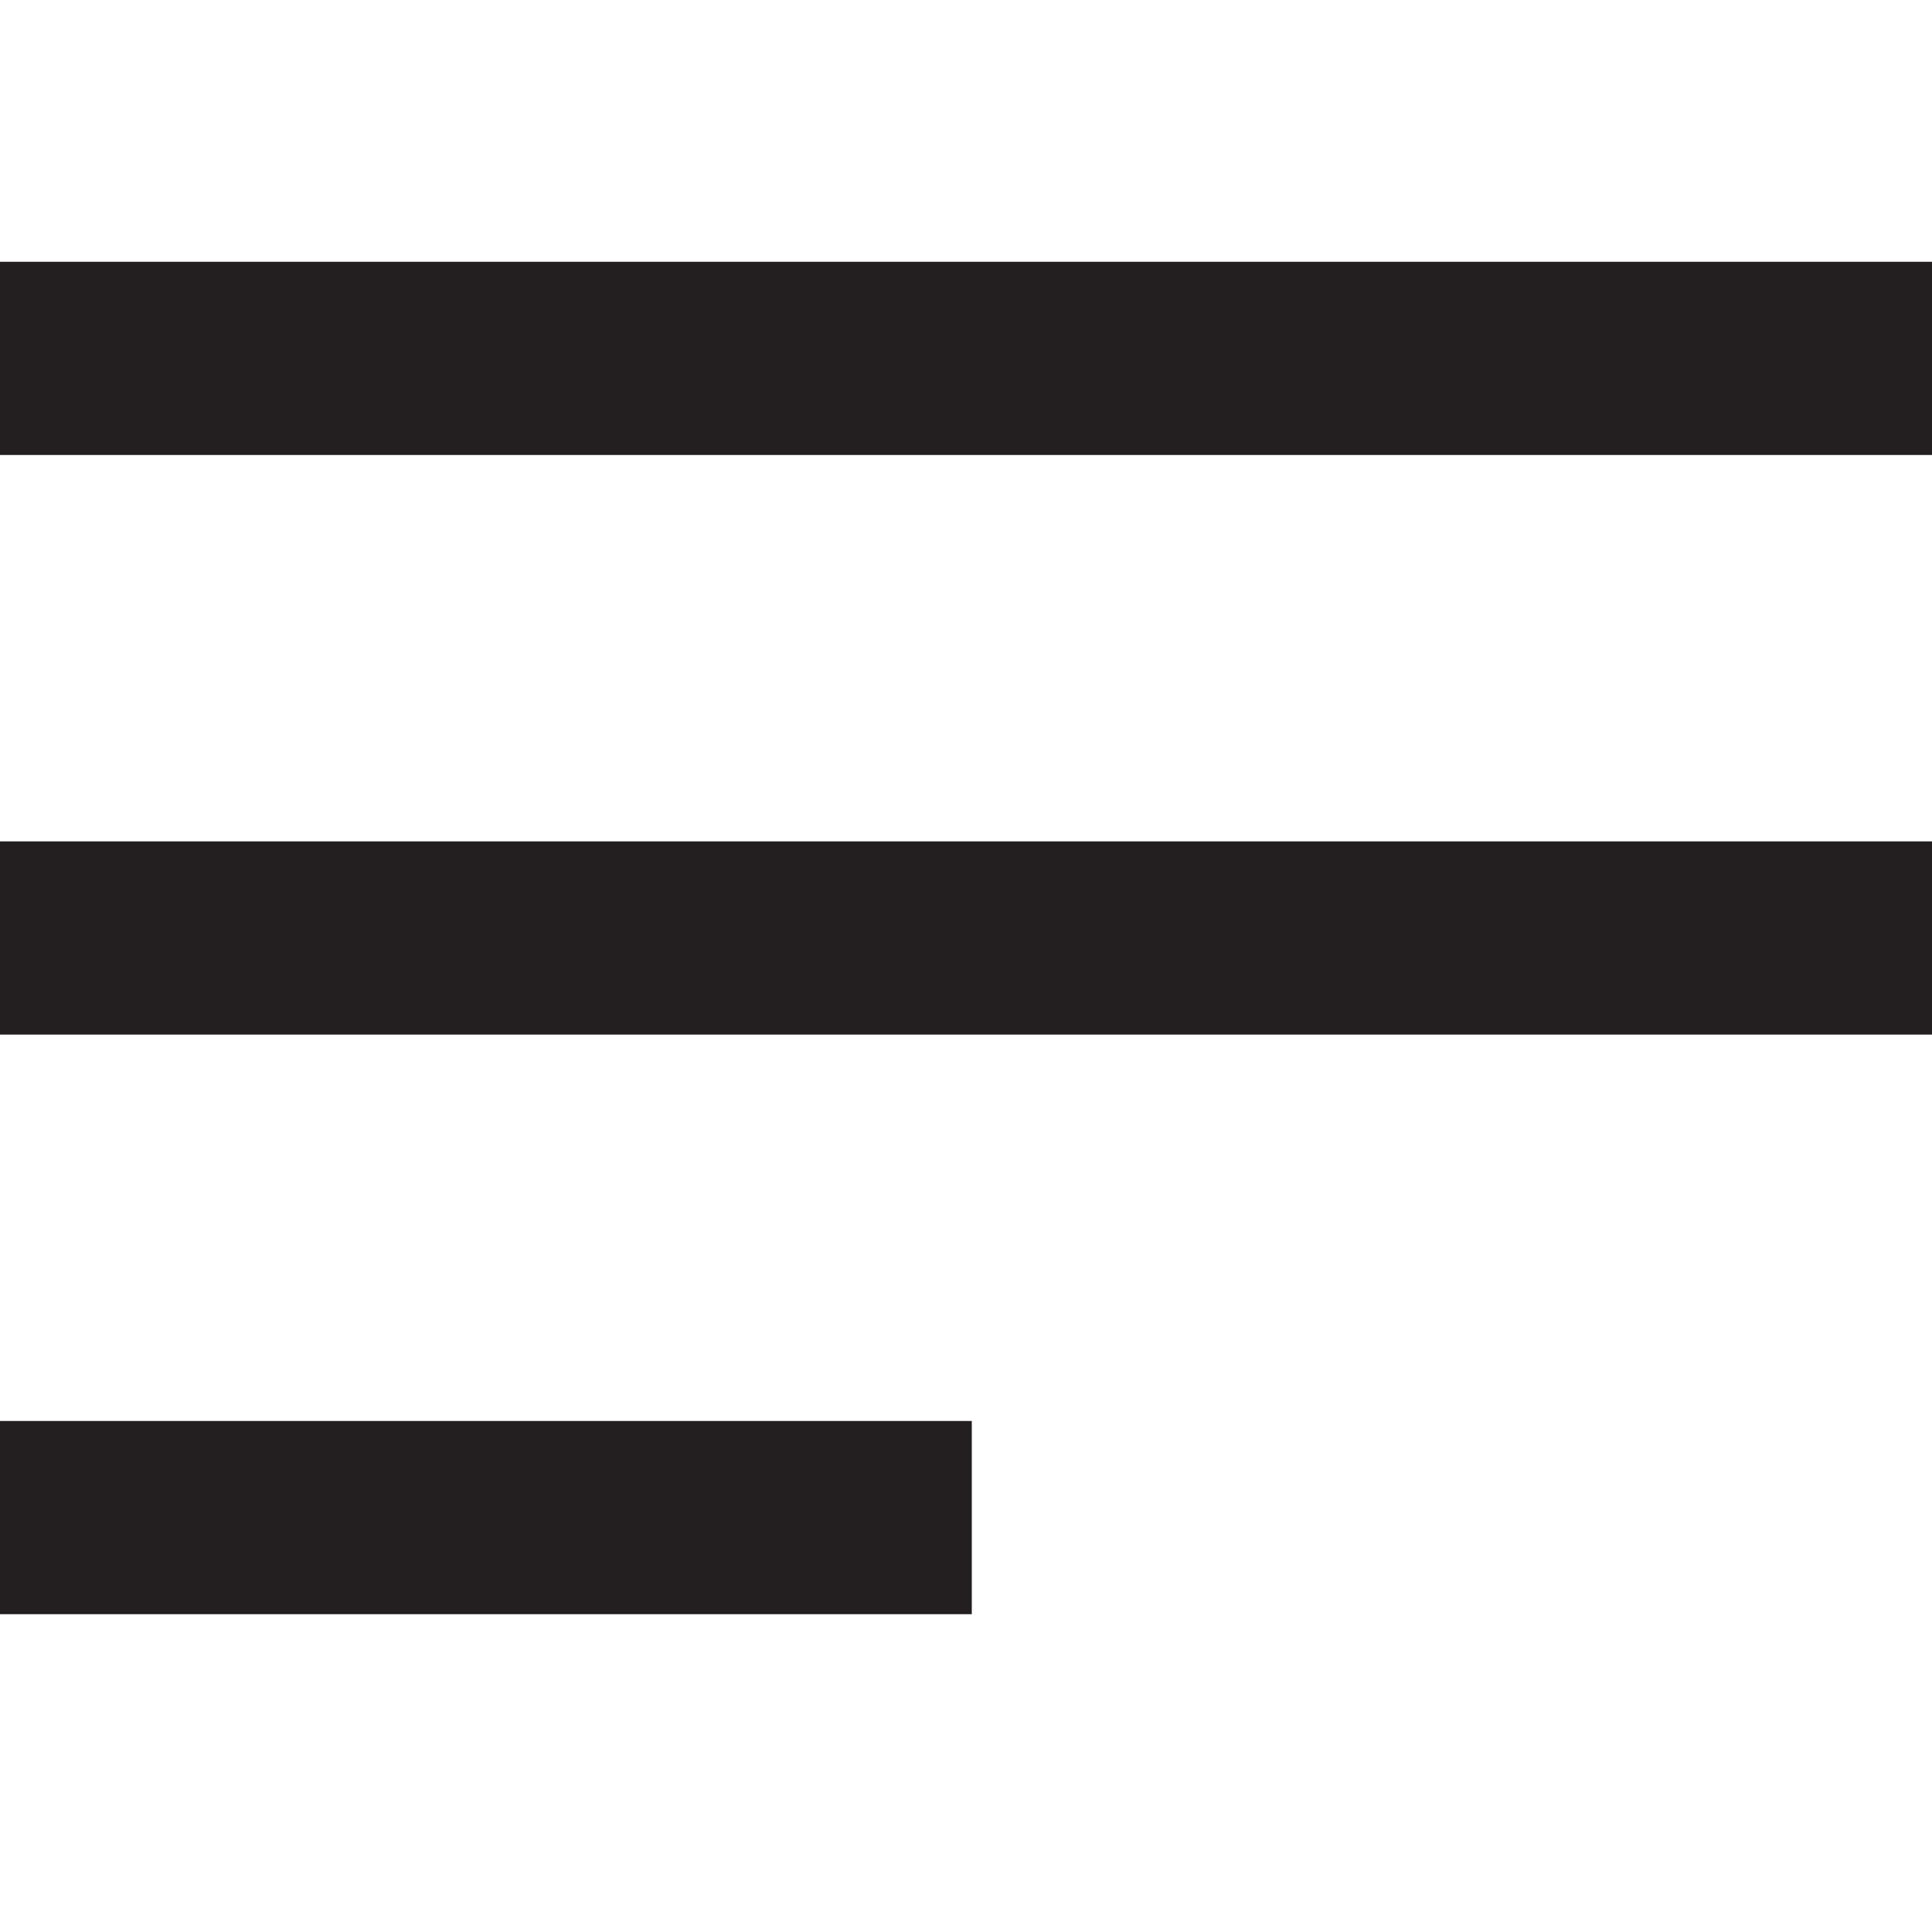 <svg id="Layer_1" data-name="Layer 1" xmlns="http://www.w3.org/2000/svg" viewBox="0 0 20 20"><title>menu</title><rect y="2.71" width="20" height="2" fill="#231f20"/><rect y="8.71" width="20" height="2" fill="#231f20"/><rect y="14.71" width="10.06" height="2" fill="#231f20"/></svg>